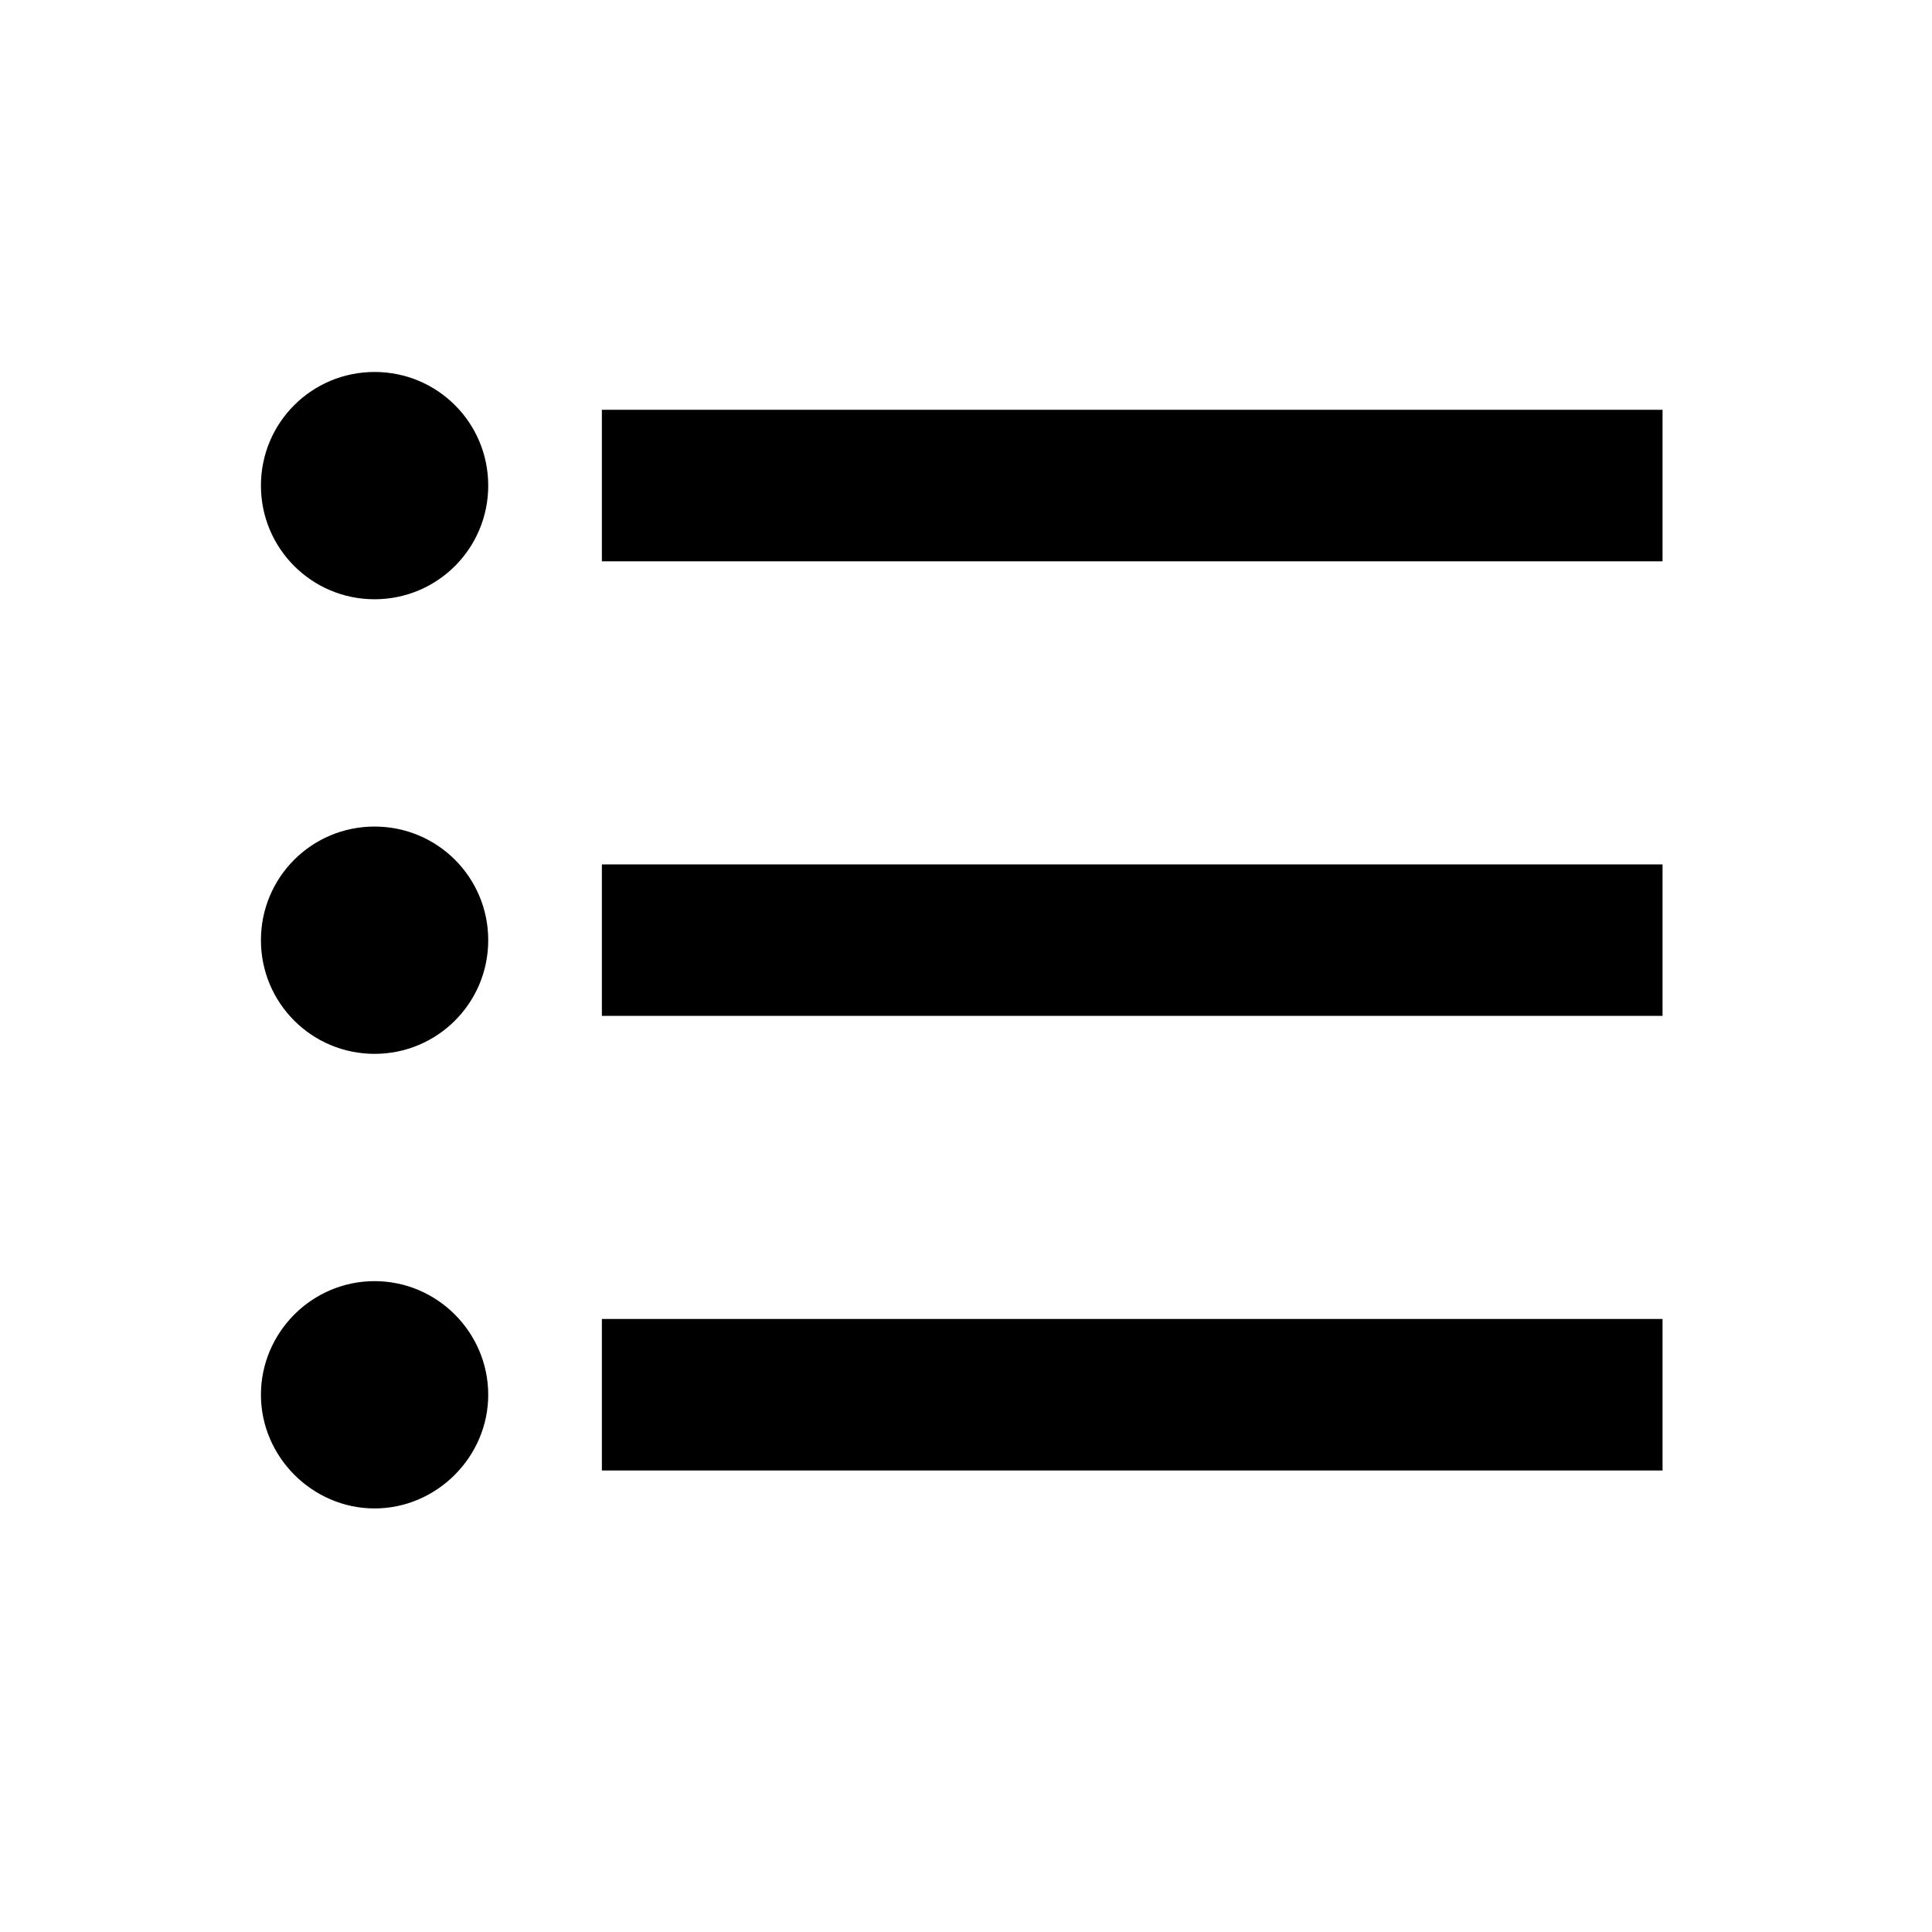 <svg width="17" height="17" viewBox="0 0 17 17" fill="none" xmlns="http://www.w3.org/2000/svg">
<path d="M3.296 7.273C2.743 7.273 2.296 7.719 2.296 8.273C2.296 8.826 2.743 9.273 3.296 9.273C3.849 9.273 4.296 8.826 4.296 8.273C4.296 7.719 3.849 7.273 3.296 7.273ZM3.296 3.273C2.743 3.273 2.296 3.719 2.296 4.273C2.296 4.826 2.743 5.273 3.296 5.273C3.849 5.273 4.296 4.826 4.296 4.273C4.296 3.719 3.849 3.273 3.296 3.273ZM3.296 11.273C2.743 11.273 2.296 11.726 2.296 12.273C2.296 12.819 2.749 13.273 3.296 13.273C3.843 13.273 4.296 12.819 4.296 12.273C4.296 11.726 3.849 11.273 3.296 11.273ZM5.296 12.939H14.629V11.606H5.296V12.939ZM5.296 8.939H14.629V7.606H5.296V8.939ZM5.296 3.606V4.939H14.629V3.606H5.296Z" fill="black"/>
</svg>
